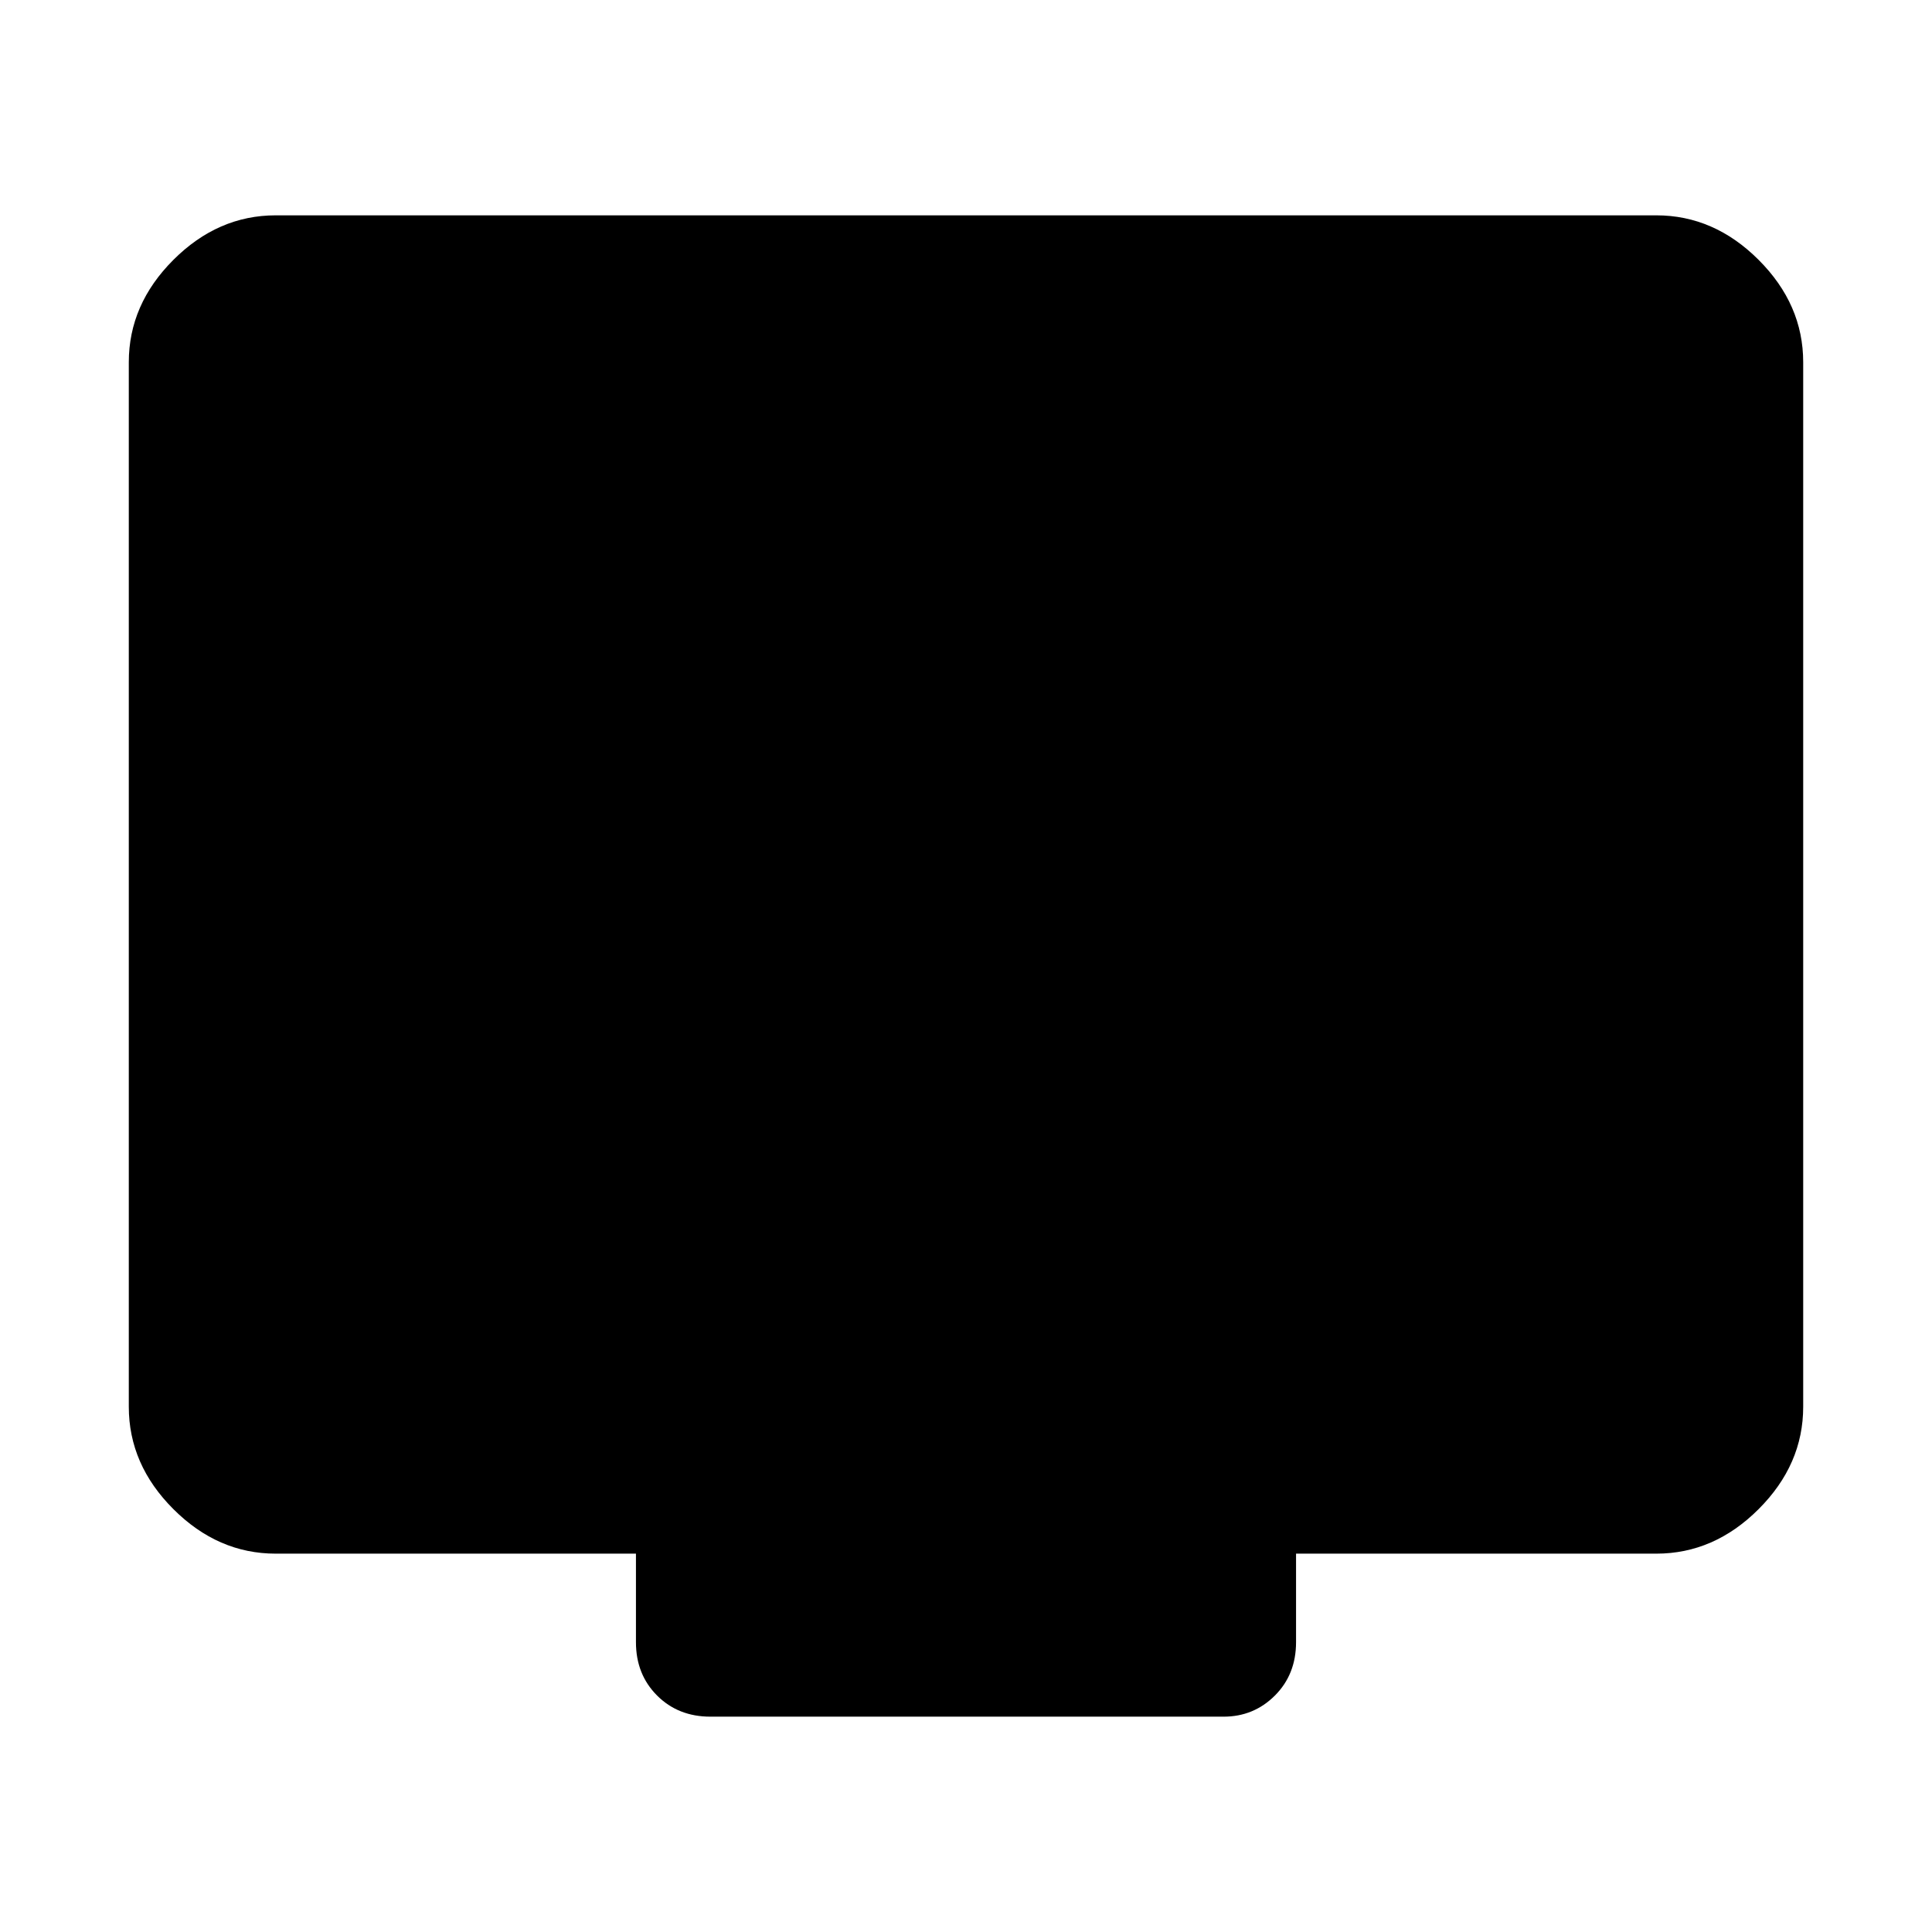 <svg xmlns="http://www.w3.org/2000/svg" height="48" viewBox="0 -960 960 960" width="48"><path d="M137-188q-28.72 0-50.86-22.14Q64-232.27 64-261v-519q0-28.72 22.14-50.86T137-853h686q28.72 0 50.86 22.14T896-780v519q0 28.73-22.14 50.86Q851.72-188 823-188H644v44q0 16-10.5 26.5T608-107H353q-16 0-26.5-10.5T316-144v-44H137Z"/></svg>